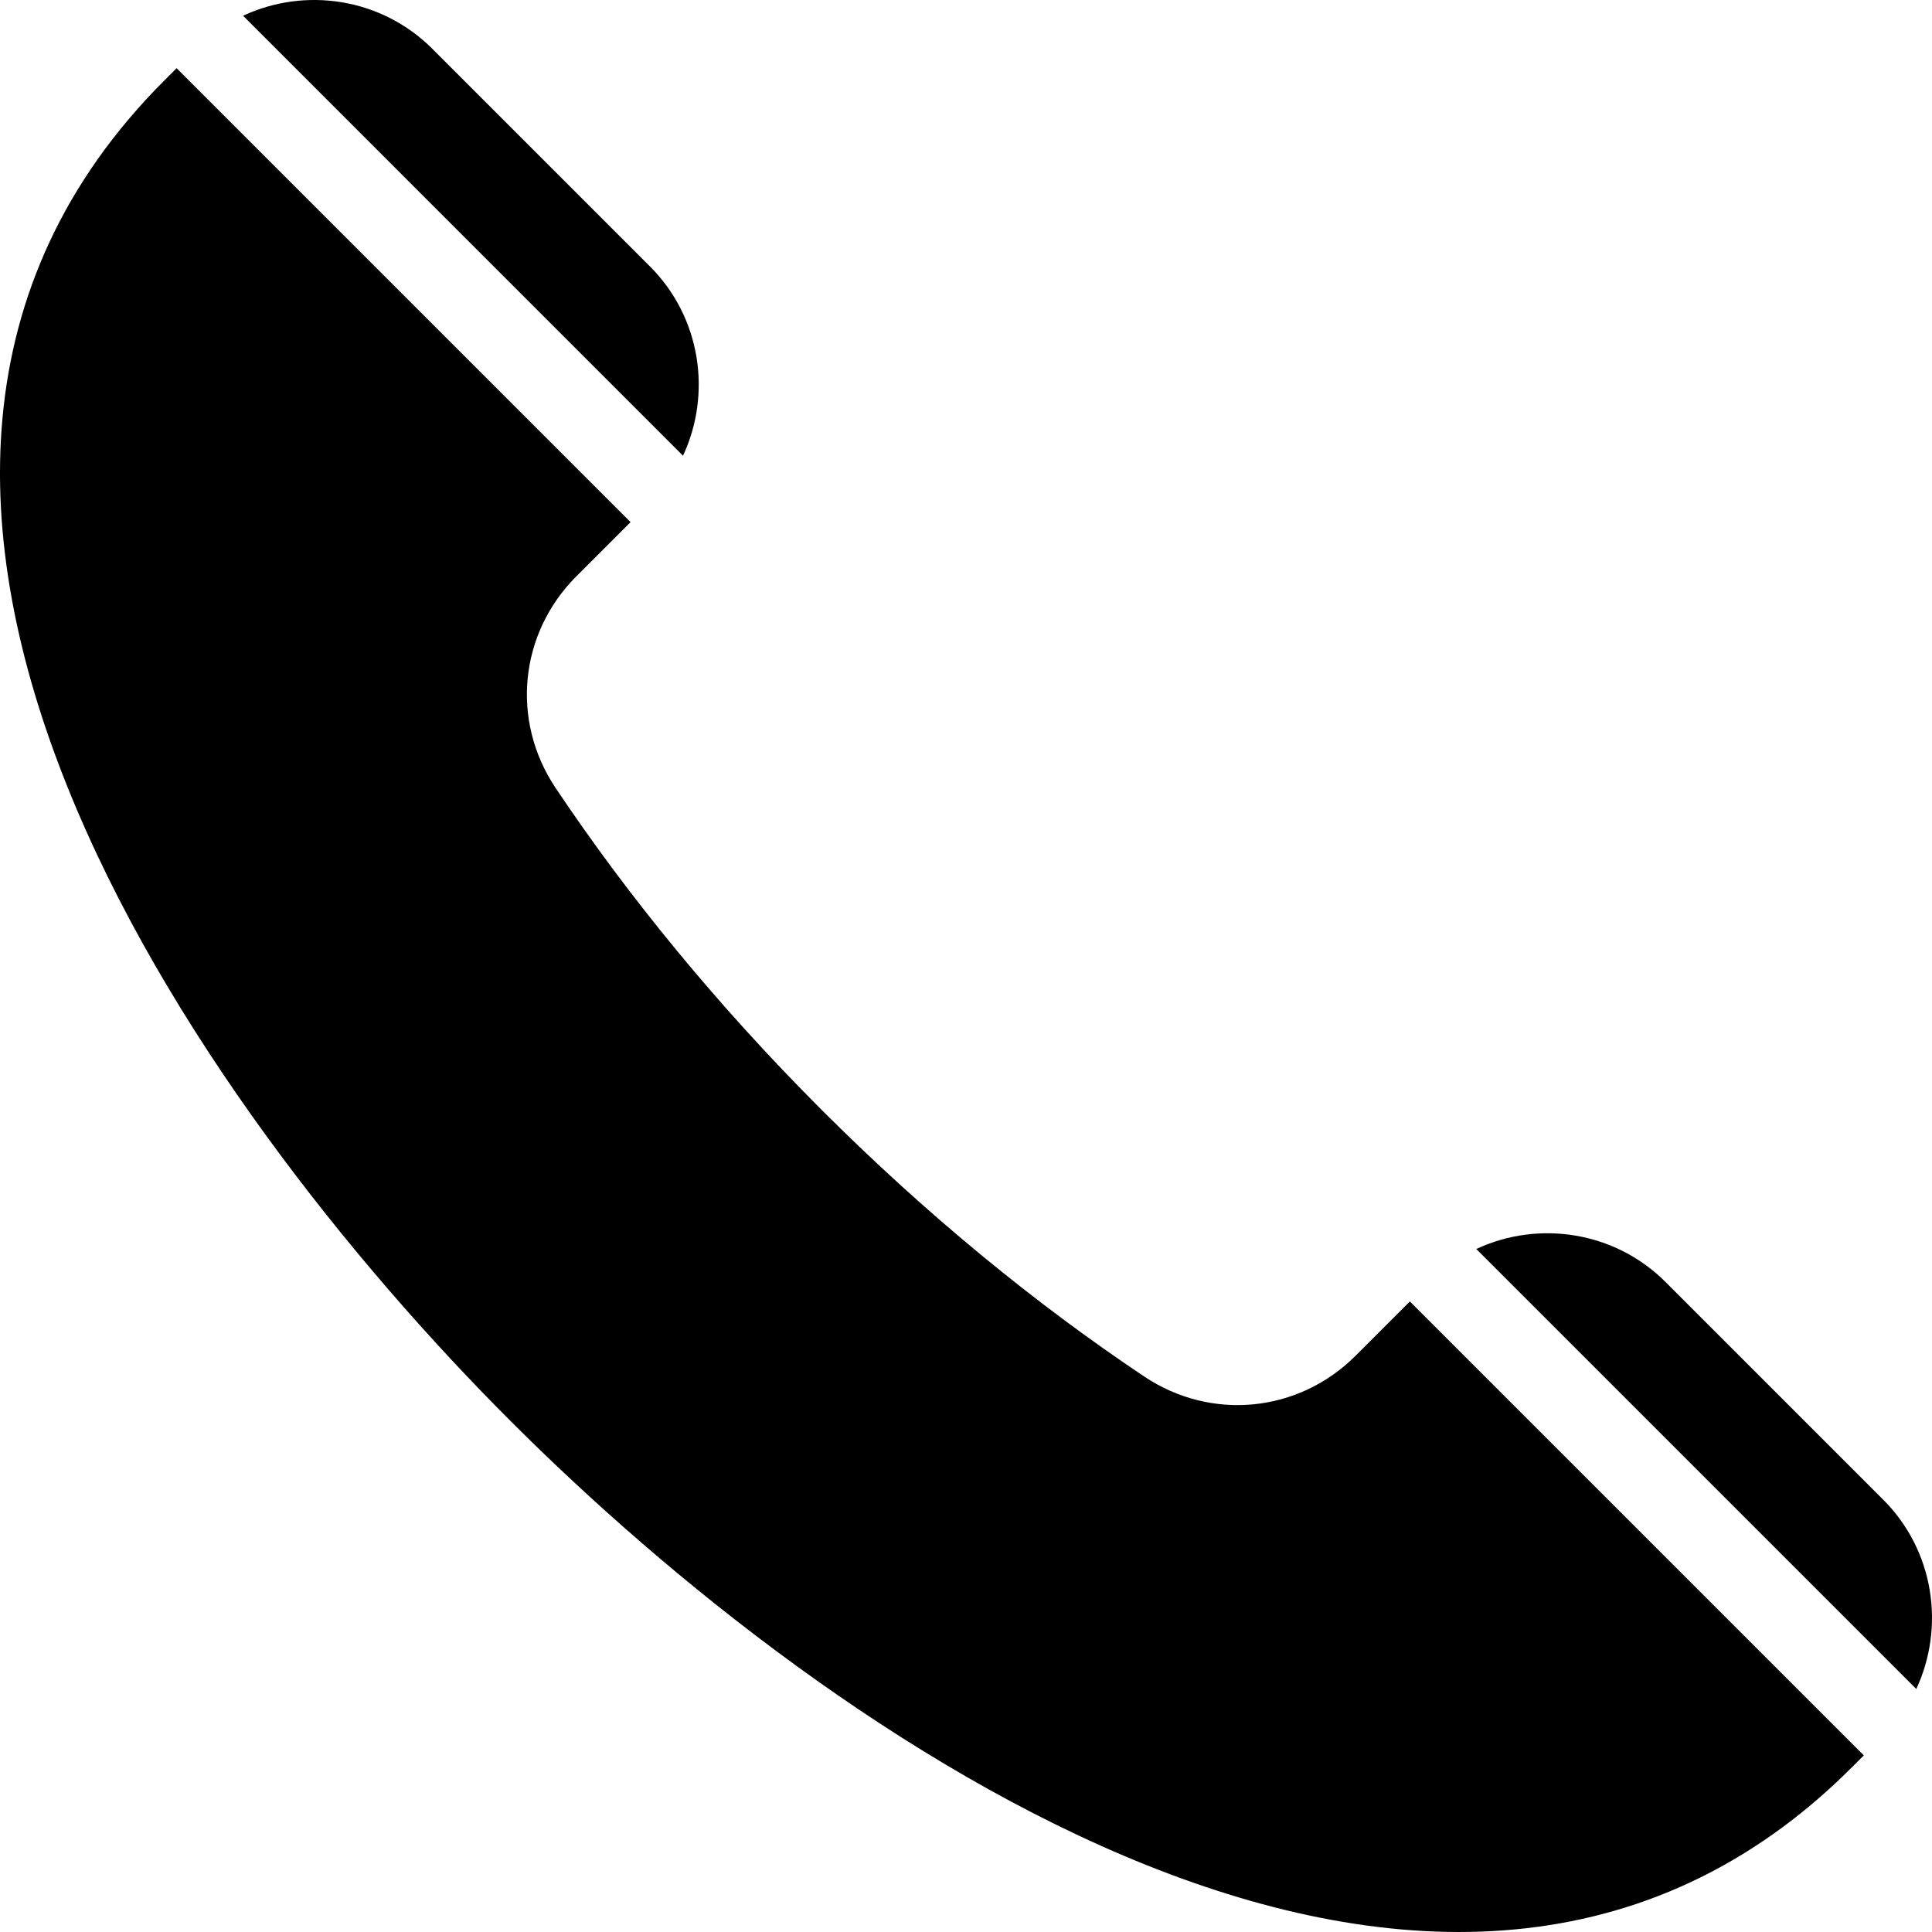 <svg width="27" height="27" viewBox="0 0 27 27" fill="none" xmlns="http://www.w3.org/2000/svg">
<path fill-rule="evenodd" clip-rule="evenodd" d="M26.047 24.532L19.703 18.188L18.944 18.947C18.147 19.743 16.929 19.863 15.992 19.238C14.475 18.224 12.945 16.973 11.486 15.514C10.027 14.055 8.776 12.525 7.762 11.008C7.137 10.071 7.257 8.853 8.053 8.056L8.812 7.297L2.468 0.953L2.299 1.122C-3.387 6.808 2.727 15.452 7.138 19.862C11.548 24.273 20.192 30.387 25.878 24.701L26.047 24.532ZM3.397 0.22C4.263 -0.185 5.33 -0.031 6.043 0.683L9.082 3.722C9.796 4.435 9.95 5.502 9.545 6.369L3.397 0.22ZM20.631 17.455C21.498 17.05 22.565 17.204 23.278 17.918L26.317 20.957C27.031 21.67 27.185 22.737 26.78 23.604L20.631 17.455Z" fill="black"/>
</svg>
